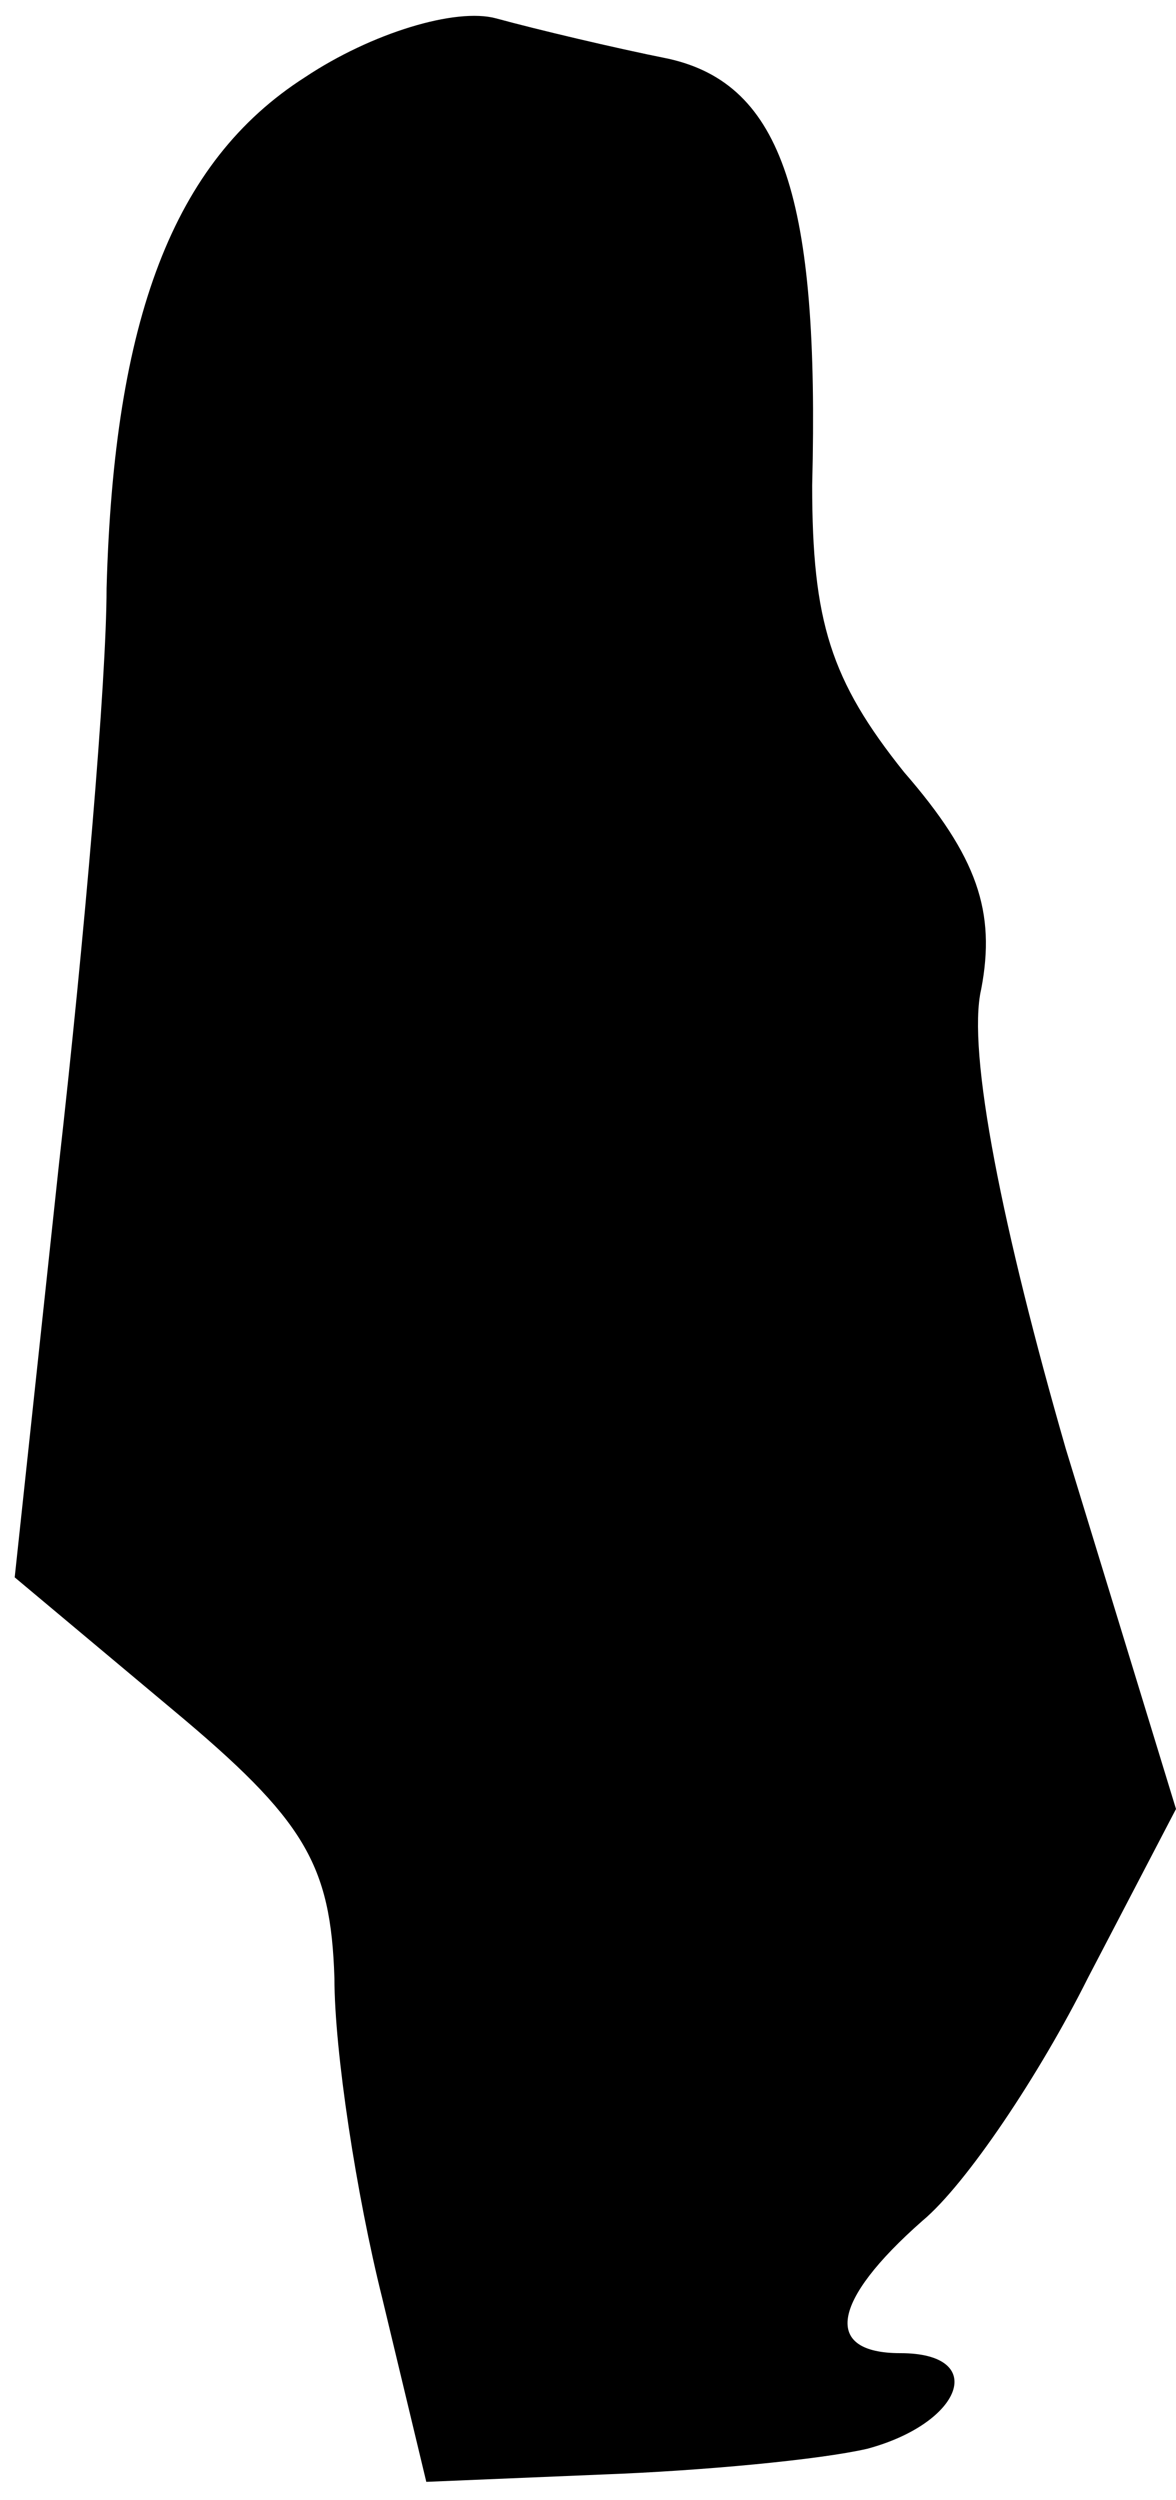 <?xml version="1.0" standalone="no"?>
<!DOCTYPE svg PUBLIC "-//W3C//DTD SVG 20010904//EN"
 "http://www.w3.org/TR/2001/REC-SVG-20010904/DTD/svg10.dtd">
<svg version="1.0" xmlns="http://www.w3.org/2000/svg"
 width="32pt" height="68pt" viewBox="0 0 32 68"
 preserveAspectRatio="xMidYMid meet">
<g transform="translate(0,68) scale(0.1,-0.1)"
fill="#000000" stroke="none">
<path fill="#000000" stroke="none" d="M83 659 c-36 -23 -52 -66 -54 -139 0
-25 -6 -95 -13 -157 l-12 -112 43 -36 c36 -30 43 -42 44 -73 0 -20 6 -59 13
-87 l12 -50 48 2 c27 1 59 4 72 7 26 7 33 26 9 26 -21 0 -19 14 6 36 12 10 32
40 45 66 l24 46 -30 98 c-17 59 -27 108 -23 125 4 21 -1 36 -21 59 -20 25 -25
41 -25 78 2 78 -8 109 -39 116 -15 3 -36 8 -47 11 -11 3 -34 -4 -52 -16z"/>
</g>
</svg>
